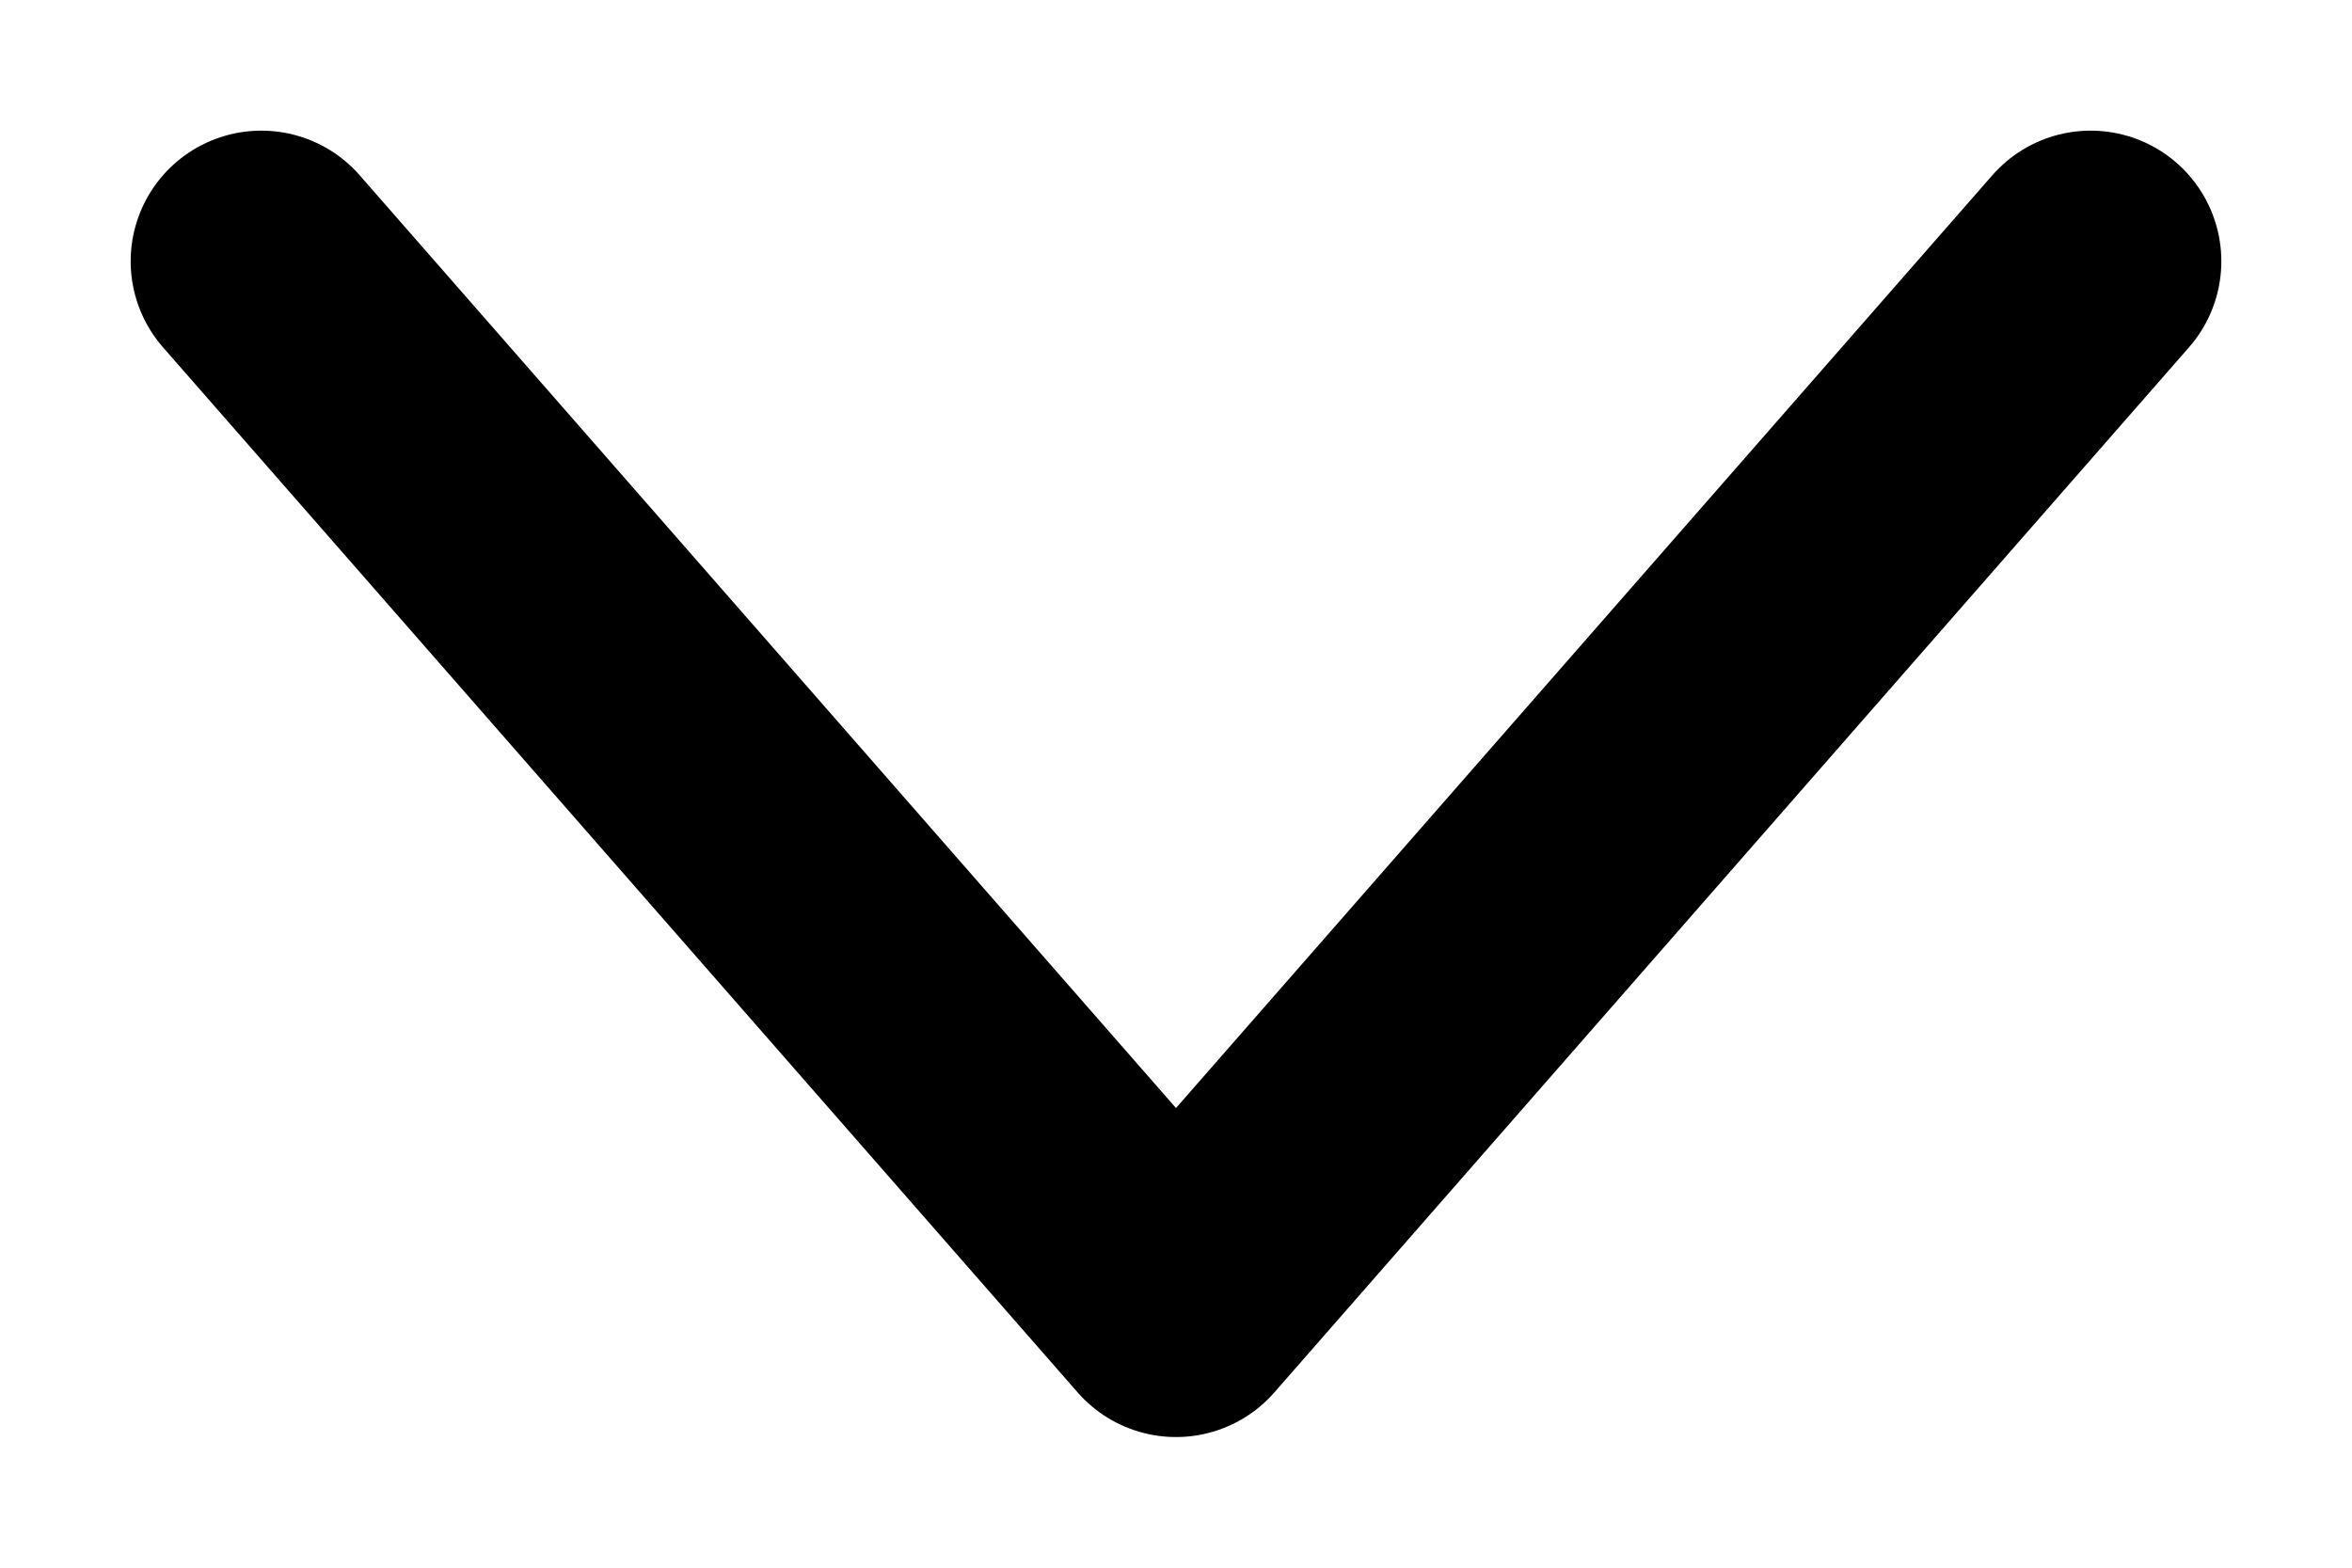 <svg width="9" height="6" viewBox="0 0 9 6" fill="none" xmlns="http://www.w3.org/2000/svg">
<path d="M8 1L4.5 5L1 1" stroke="#1F3326" style="stroke:#1F3326;stroke:color(display-p3 0.122 0.2 0.149);stroke-opacity:1;" stroke-linecap="round" stroke-linejoin="round"/>
</svg>
